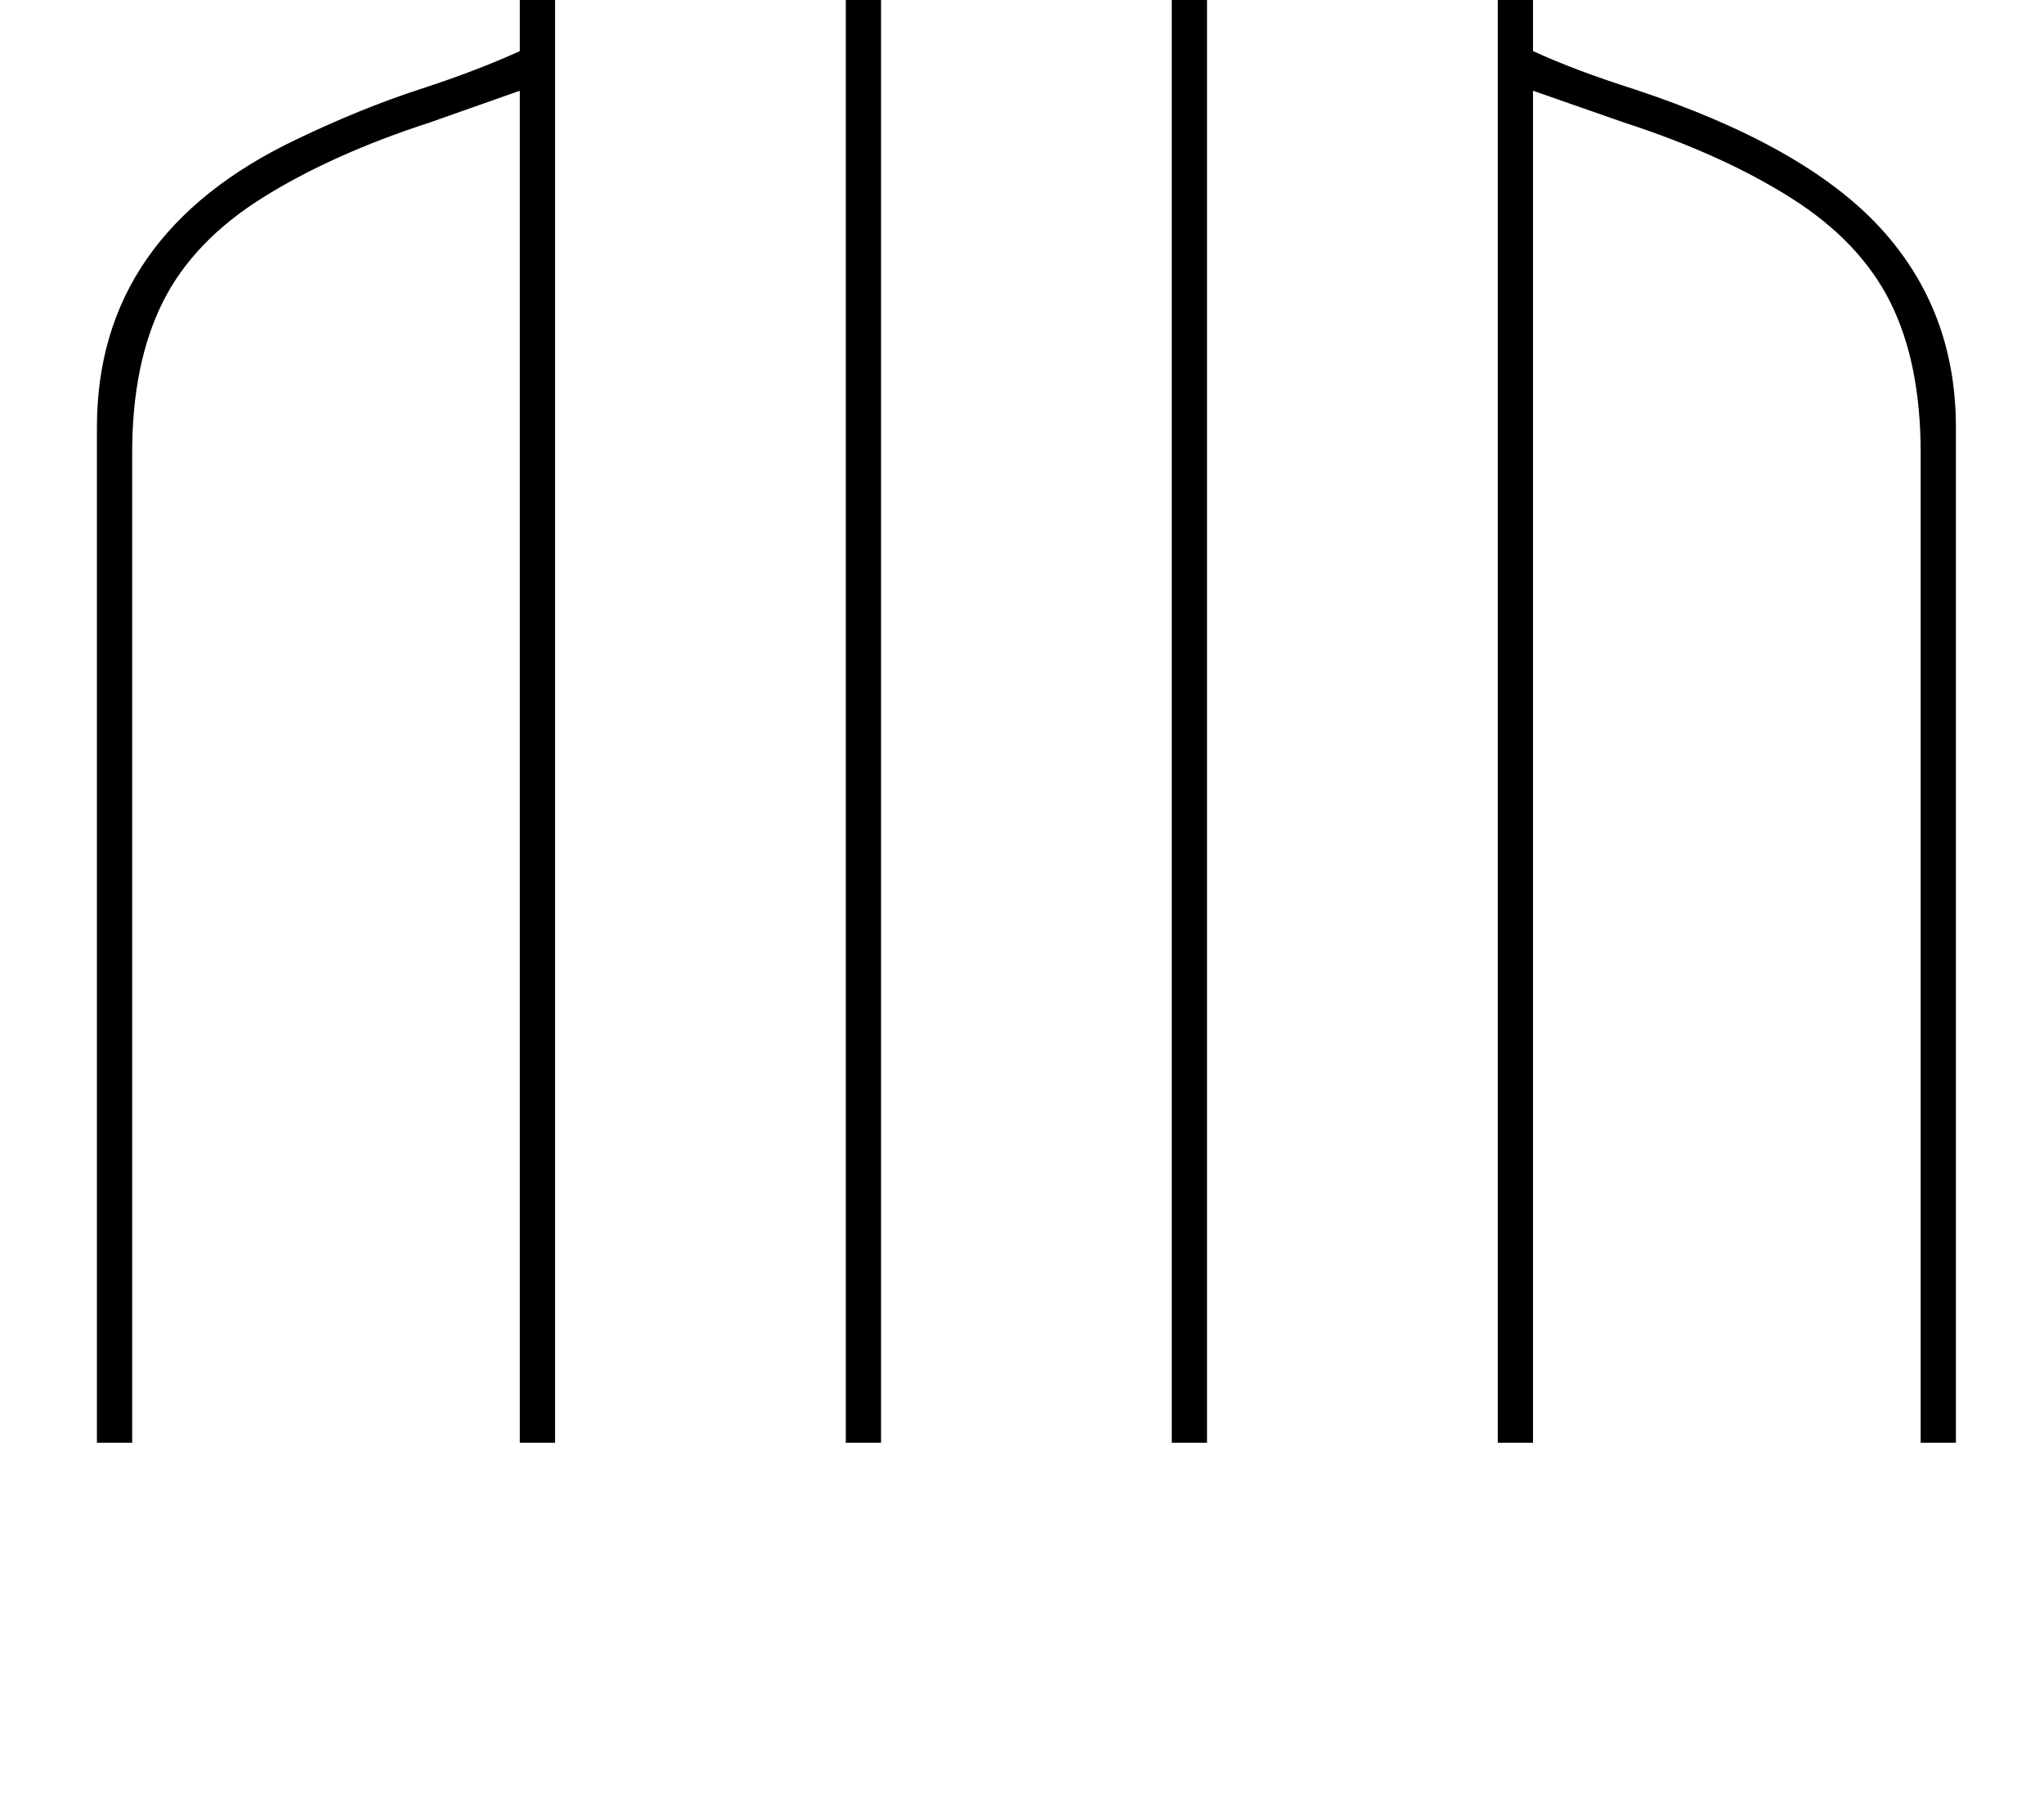<?xml version="1.0" standalone="no"?>
<!DOCTYPE svg PUBLIC "-//W3C//DTD SVG 1.1//EN" "http://www.w3.org/Graphics/SVG/1.1/DTD/svg11.dtd" >
<svg xmlns="http://www.w3.org/2000/svg" xmlns:xlink="http://www.w3.org/1999/xlink" version="1.1" viewBox="-10 0 2320 2048">
  <g transform="matrix(1 0 0 -1 0 1638)">
   <path fill="currentColor"
d="M1360 2010v-2010h-40v2010h-330v-2010h-40v2010h-330v-2010h-40v1535l-102 -36q-111 -36 -190 -85.5t-113.5 -119t-34.5 -170.5v-1124h-40v1153q0 219 227 327q73 35 139 56.5t114 43.5v470h1150v-470q48 -22 114 -43q194 -64 280 -157.5t86 -226.5v-1153h-40v1124
q0 102 -34.5 171t-113 118.5t-189.5 85.5l-103 36v-1535h-40v2010h-330z" />
  </g>

</svg>
